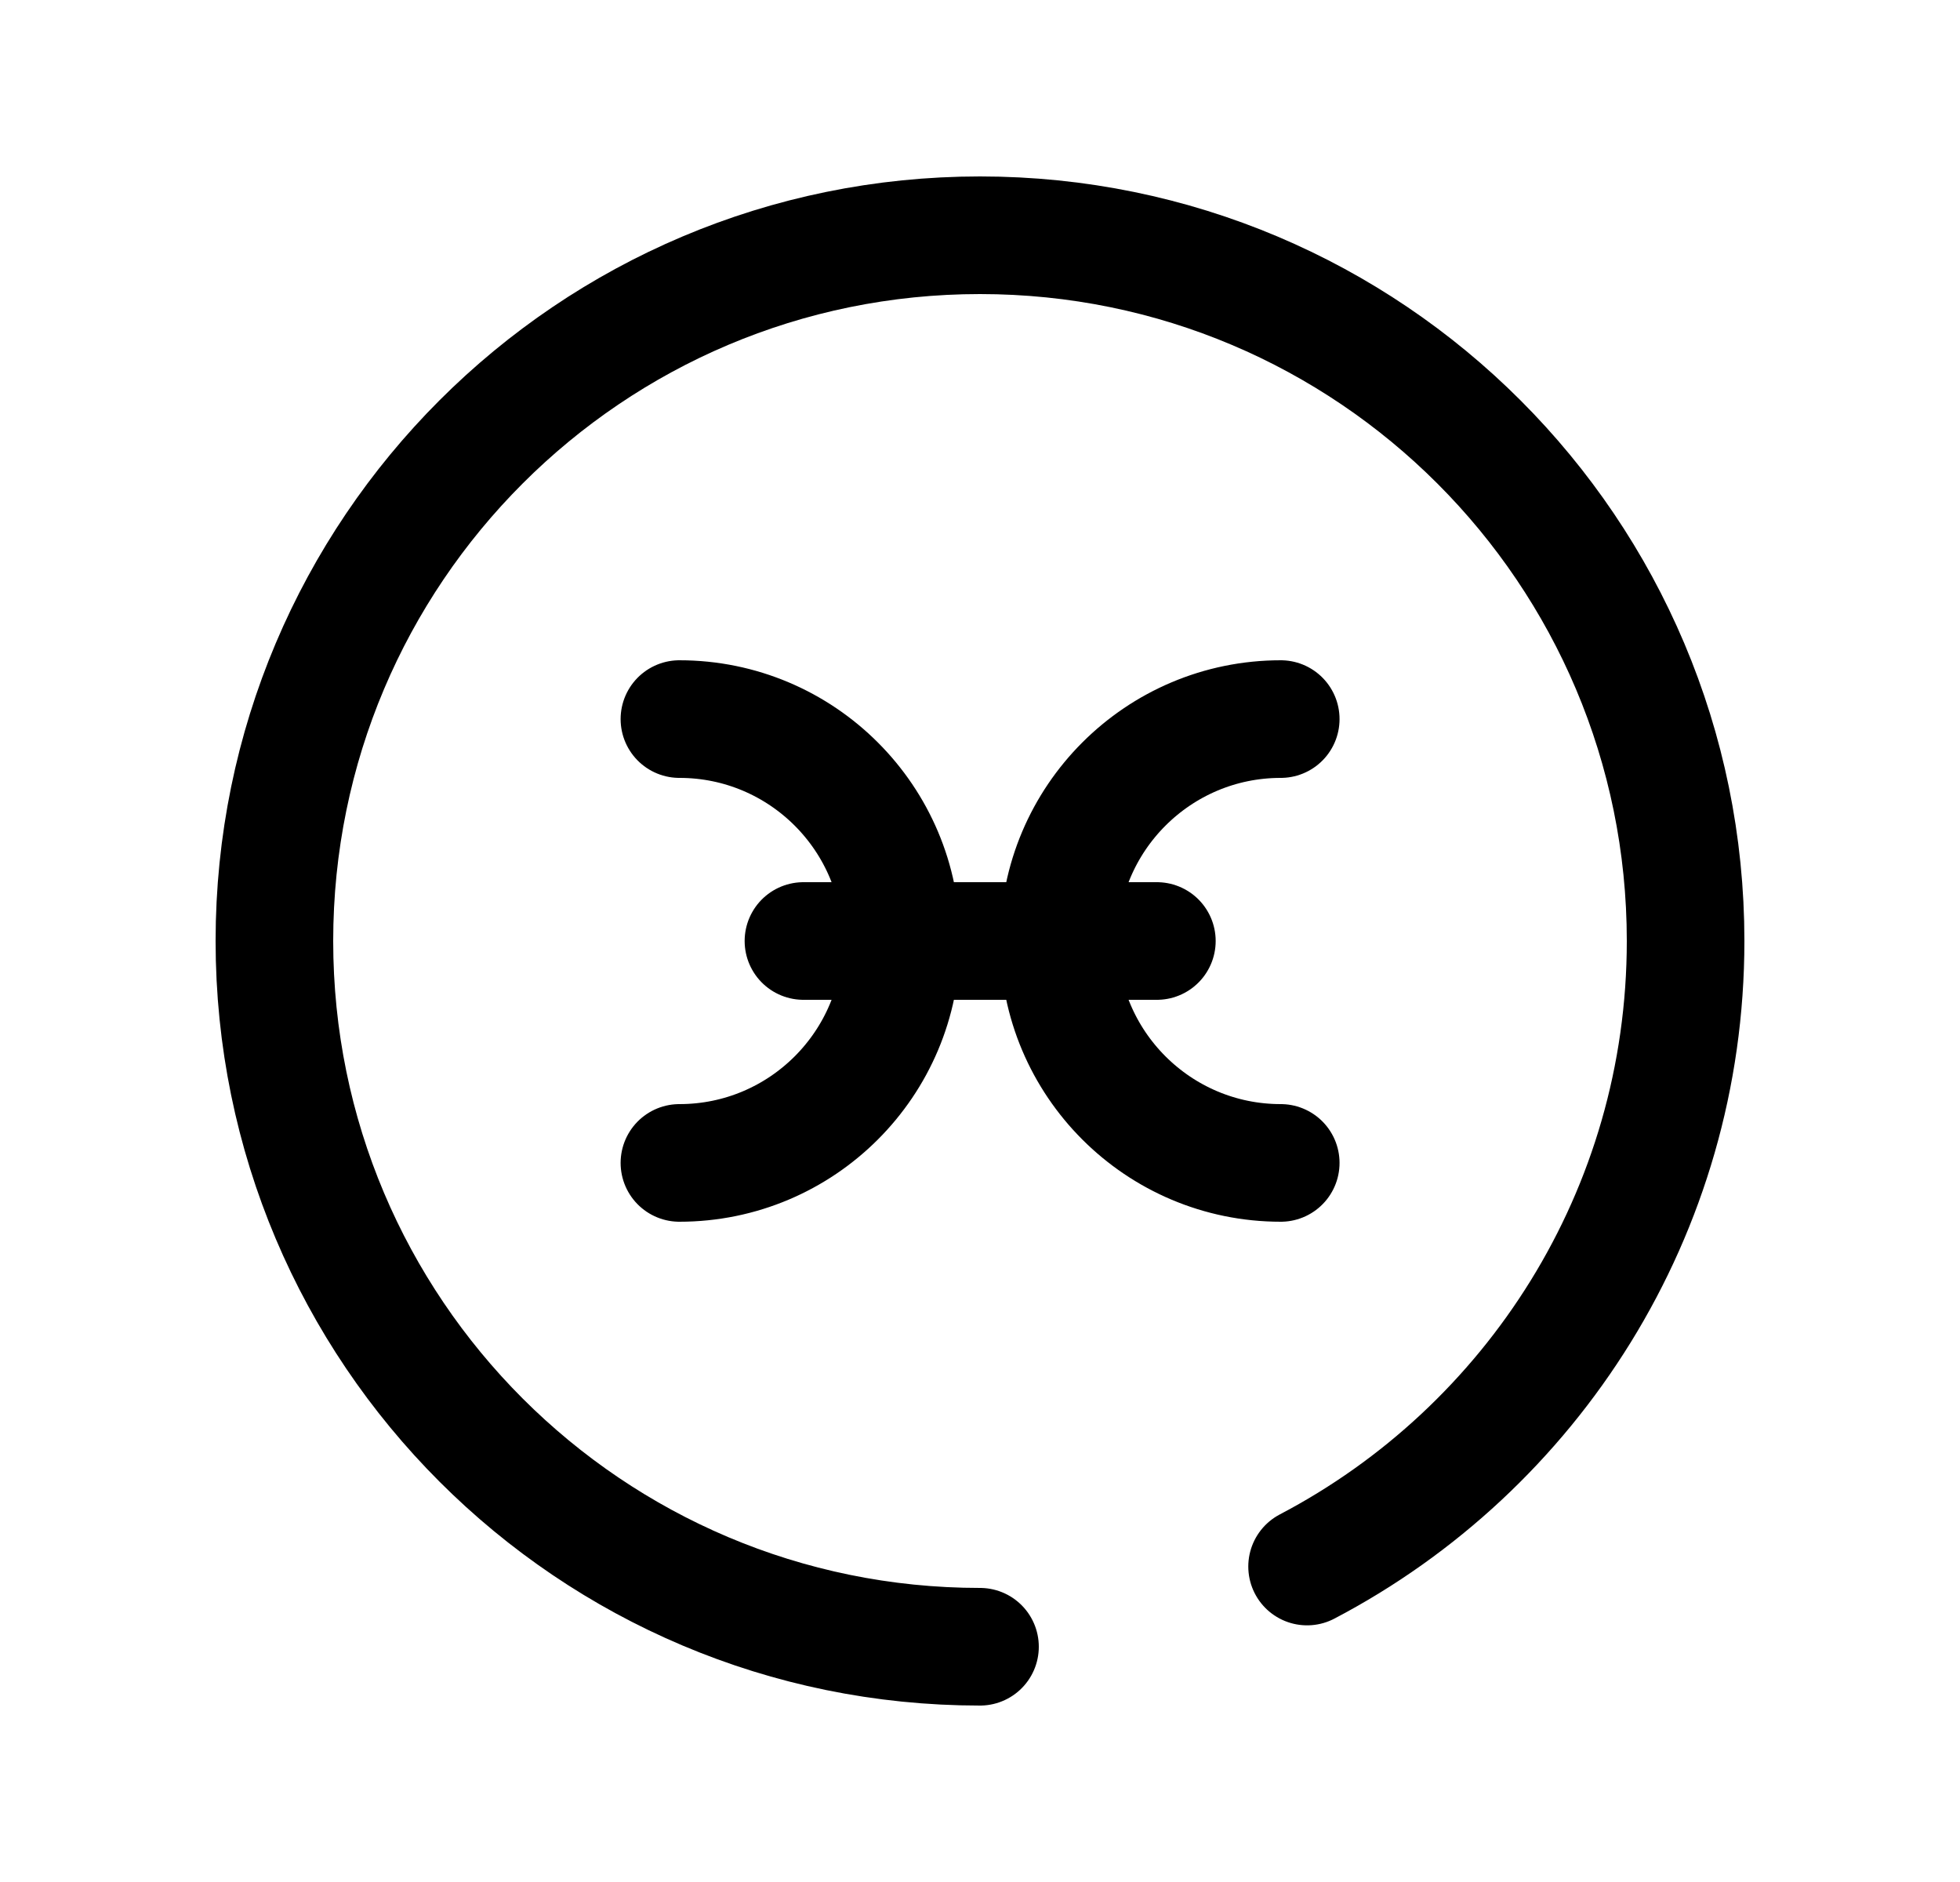 <svg width="25" height="24" viewBox="0 0 25 24" fill="none" xmlns="http://www.w3.org/2000/svg">
<path d="M8.666 9.17C10.229 9.17 11.496 10.437 11.496 12C11.496 13.563 10.229 14.83 8.666 14.83" stroke="black" stroke-width="1.5" stroke-linecap="round" stroke-linejoin="round"/>
<path d="M16.336 9.17C14.774 9.17 13.506 10.437 13.506 12C13.506 13.563 14.774 14.83 16.336 14.83" stroke="black" stroke-width="1.5" stroke-linecap="round" stroke-linejoin="round"/>
<path d="M10.248 12H14.756" stroke="black" stroke-width="1.5" stroke-linecap="round" stroke-linejoin="round"/>
<path d="M12.5 21C7.529 21 3.5 16.971 3.5 12C3.5 7.029 7.529 3 12.5 3C17.471 3 21.5 7.029 21.5 12C21.5 15.465 19.542 18.473 16.672 19.977" stroke="black" stroke-width="1.5" stroke-linecap="round" stroke-linejoin="round"/>
</svg>
